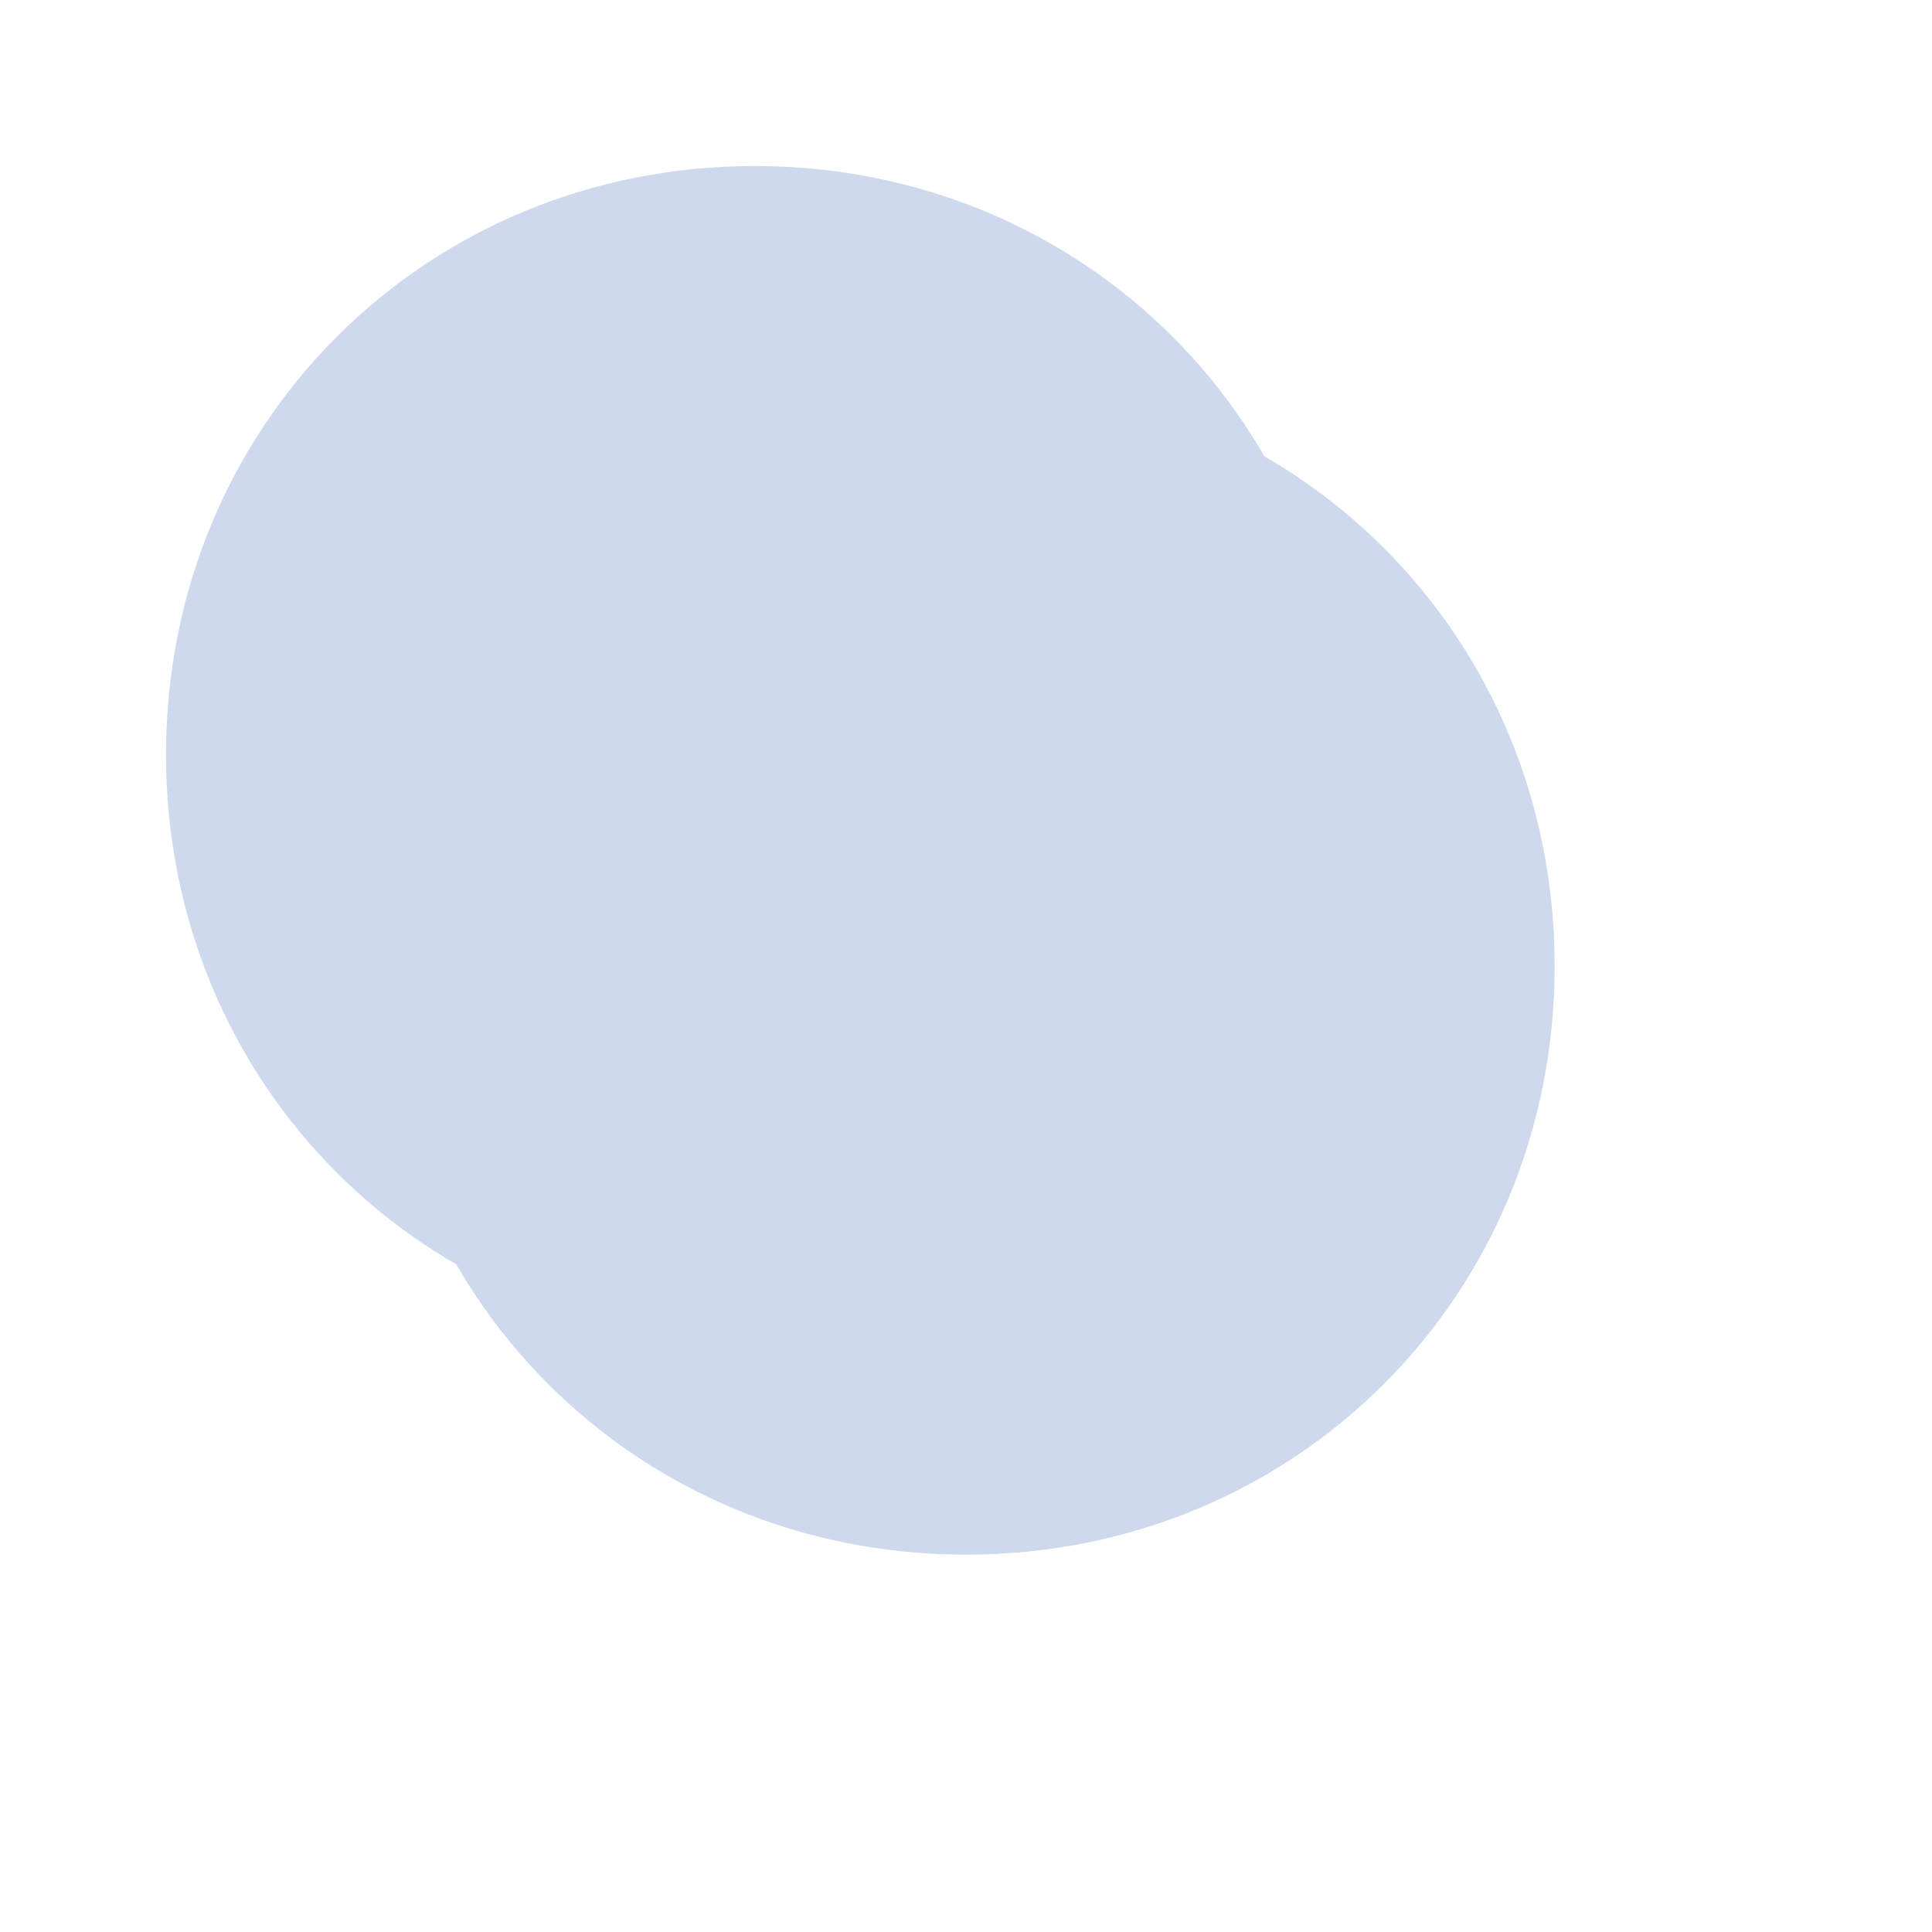 ﻿<?xml version="1.0" encoding="utf-8"?>
<svg version="1.1" xmlns:xlink="http://www.w3.org/1999/xlink" width="64px" height="64px" xmlns="http://www.w3.org/2000/svg">
  <defs>
    <filter x="-5px" y="-5px" width="64px" height="64px" filterUnits="userSpaceOnUse" id="filter473">
      <feOffset dx="7" dy="7" in="SourceAlpha" result="shadowOffsetInner" />
      <feGaussianBlur stdDeviation="6" in="shadowOffsetInner" result="shadowGaussian" />
      <feComposite in2="shadowGaussian" operator="atop" in="SourceAlpha" result="shadowComposite" />
      <feColorMatrix type="matrix" values="0 0 0 0 0.996  0 0 0 0 0.996  0 0 0 0 1  0 0 0 1 0  " in="shadowComposite" />
    </filter>
    <g id="widget474">
      <path d="M 20 0.5  C 30.92 0.5  39.5 9.08  39.5 20  C 39.5 30.92  30.92 39.5  20 39.5  C 9.08 39.5  0.5 30.92  0.5 20  C 0.5 9.08  9.08 0.5  20 0.5  Z " fill-rule="nonzero" fill="#cfd9ed" stroke="none" />
    </g>
  </defs>
  <g transform="matrix(1 0 0 1 5 5 )">
    <use xlink:href="#widget474" filter="url(#filter473)" />
    <use xlink:href="#widget474" />
  </g>
</svg>
